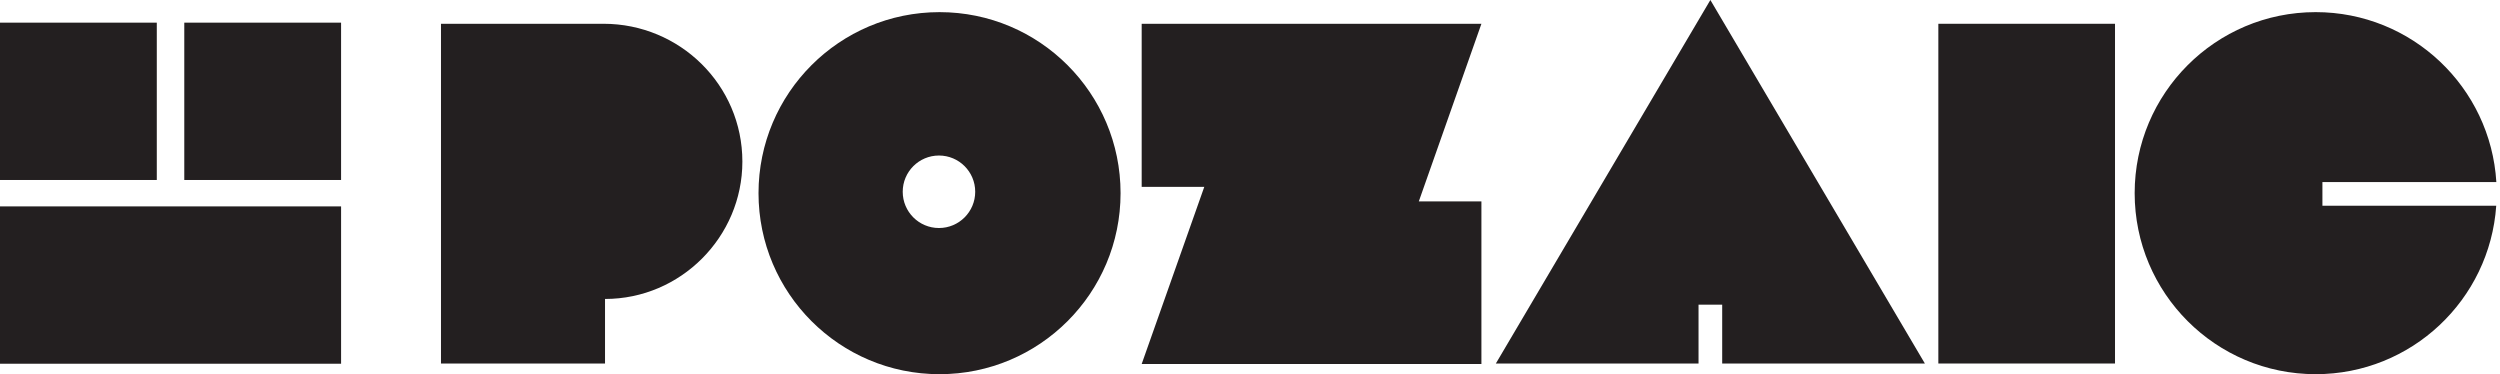 <?xml version="1.0" encoding="utf-8"?>
<!-- Generator: Adobe Illustrator 17.0.0, SVG Export Plug-In . SVG Version: 6.00 Build 0)  -->
<!DOCTYPE svg PUBLIC "-//W3C//DTD SVG 1.1//EN" "http://www.w3.org/Graphics/SVG/1.1/DTD/svg11.dtd">
<svg version="1.1" id="Layer_2" xmlns="http://www.w3.org/2000/svg" xmlns:xlink="http://www.w3.org/1999/xlink" x="0px" y="0px"
	 width="385.84px" height="57.751px" viewBox="0 0 385.84 57.751" enable-background="new 0 0 385.84 57.751" xml:space="preserve">
<g>
	<rect x="0" y="31.855" fill="#231F20" width="52.642" height="24.282"/>
	<g>
		<path fill="#231F20" d="M114.575,24.943c0,11.61-9.513,21.198-21.198,21.198v9.962H68.06c0-58.126,0-11.985,0-52.433h25.093
			C104.913,3.67,114.575,13.108,114.575,24.943z"/>
	</g>
	<g>
		<path fill="#231F20" d="M185.865,28.838h-9.663V3.67h52.433l-9.663,27.415h9.663v25.093h-52.433L185.865,28.838z"/>
	</g>
	<g>
		<path fill="#231F20" d="M326.422,3.67v52.433h-27.265V3.67H326.422z"/>
	</g>
	<g>
		<rect x="0" y="3.496" fill="#231F20" width="24.199" height="24.282"/>
		<rect x="28.442" y="3.496" fill="#231F20" width="24.199" height="24.282"/>
	</g>
	<g>
		<polygon fill="#231F20" points="385.334,29.814 385.334,29.812 385.334,29.81 		"/>
		<path fill="#231F20" d="M358.433,31.749v-3.651h26.843c-0.886-14.632-13.028-26.226-27.882-26.226
			c-15.43,0-27.939,12.509-27.939,27.939c0,15.43,12.509,27.939,27.939,27.939c14.778,0,26.869-11.476,27.865-26.002H358.433z"/>
	</g>
	<path fill="#231F20" d="M145.005,1.873c-15.43,0-27.939,12.509-27.939,27.939c0,15.43,12.509,27.939,27.939,27.939
		c15.43,0,27.939-12.509,27.939-27.939C172.944,14.382,160.435,1.873,145.005,1.873z M144.916,35.191
		c-3.09,0-5.594-2.505-5.594-5.594s2.505-5.594,5.594-5.594c3.09,0,5.594,2.505,5.594,5.594S148.006,35.191,144.916,35.191z"/>
	<path fill="#231F20" d="M262.145,47.018h3.651v9.085c2.812,0,9.369,0,31.282,0L263.971,0l-33.108,56.103
		c22.366,0,28.615,0,31.282,0V47.018z"/>
</g>
</svg>
